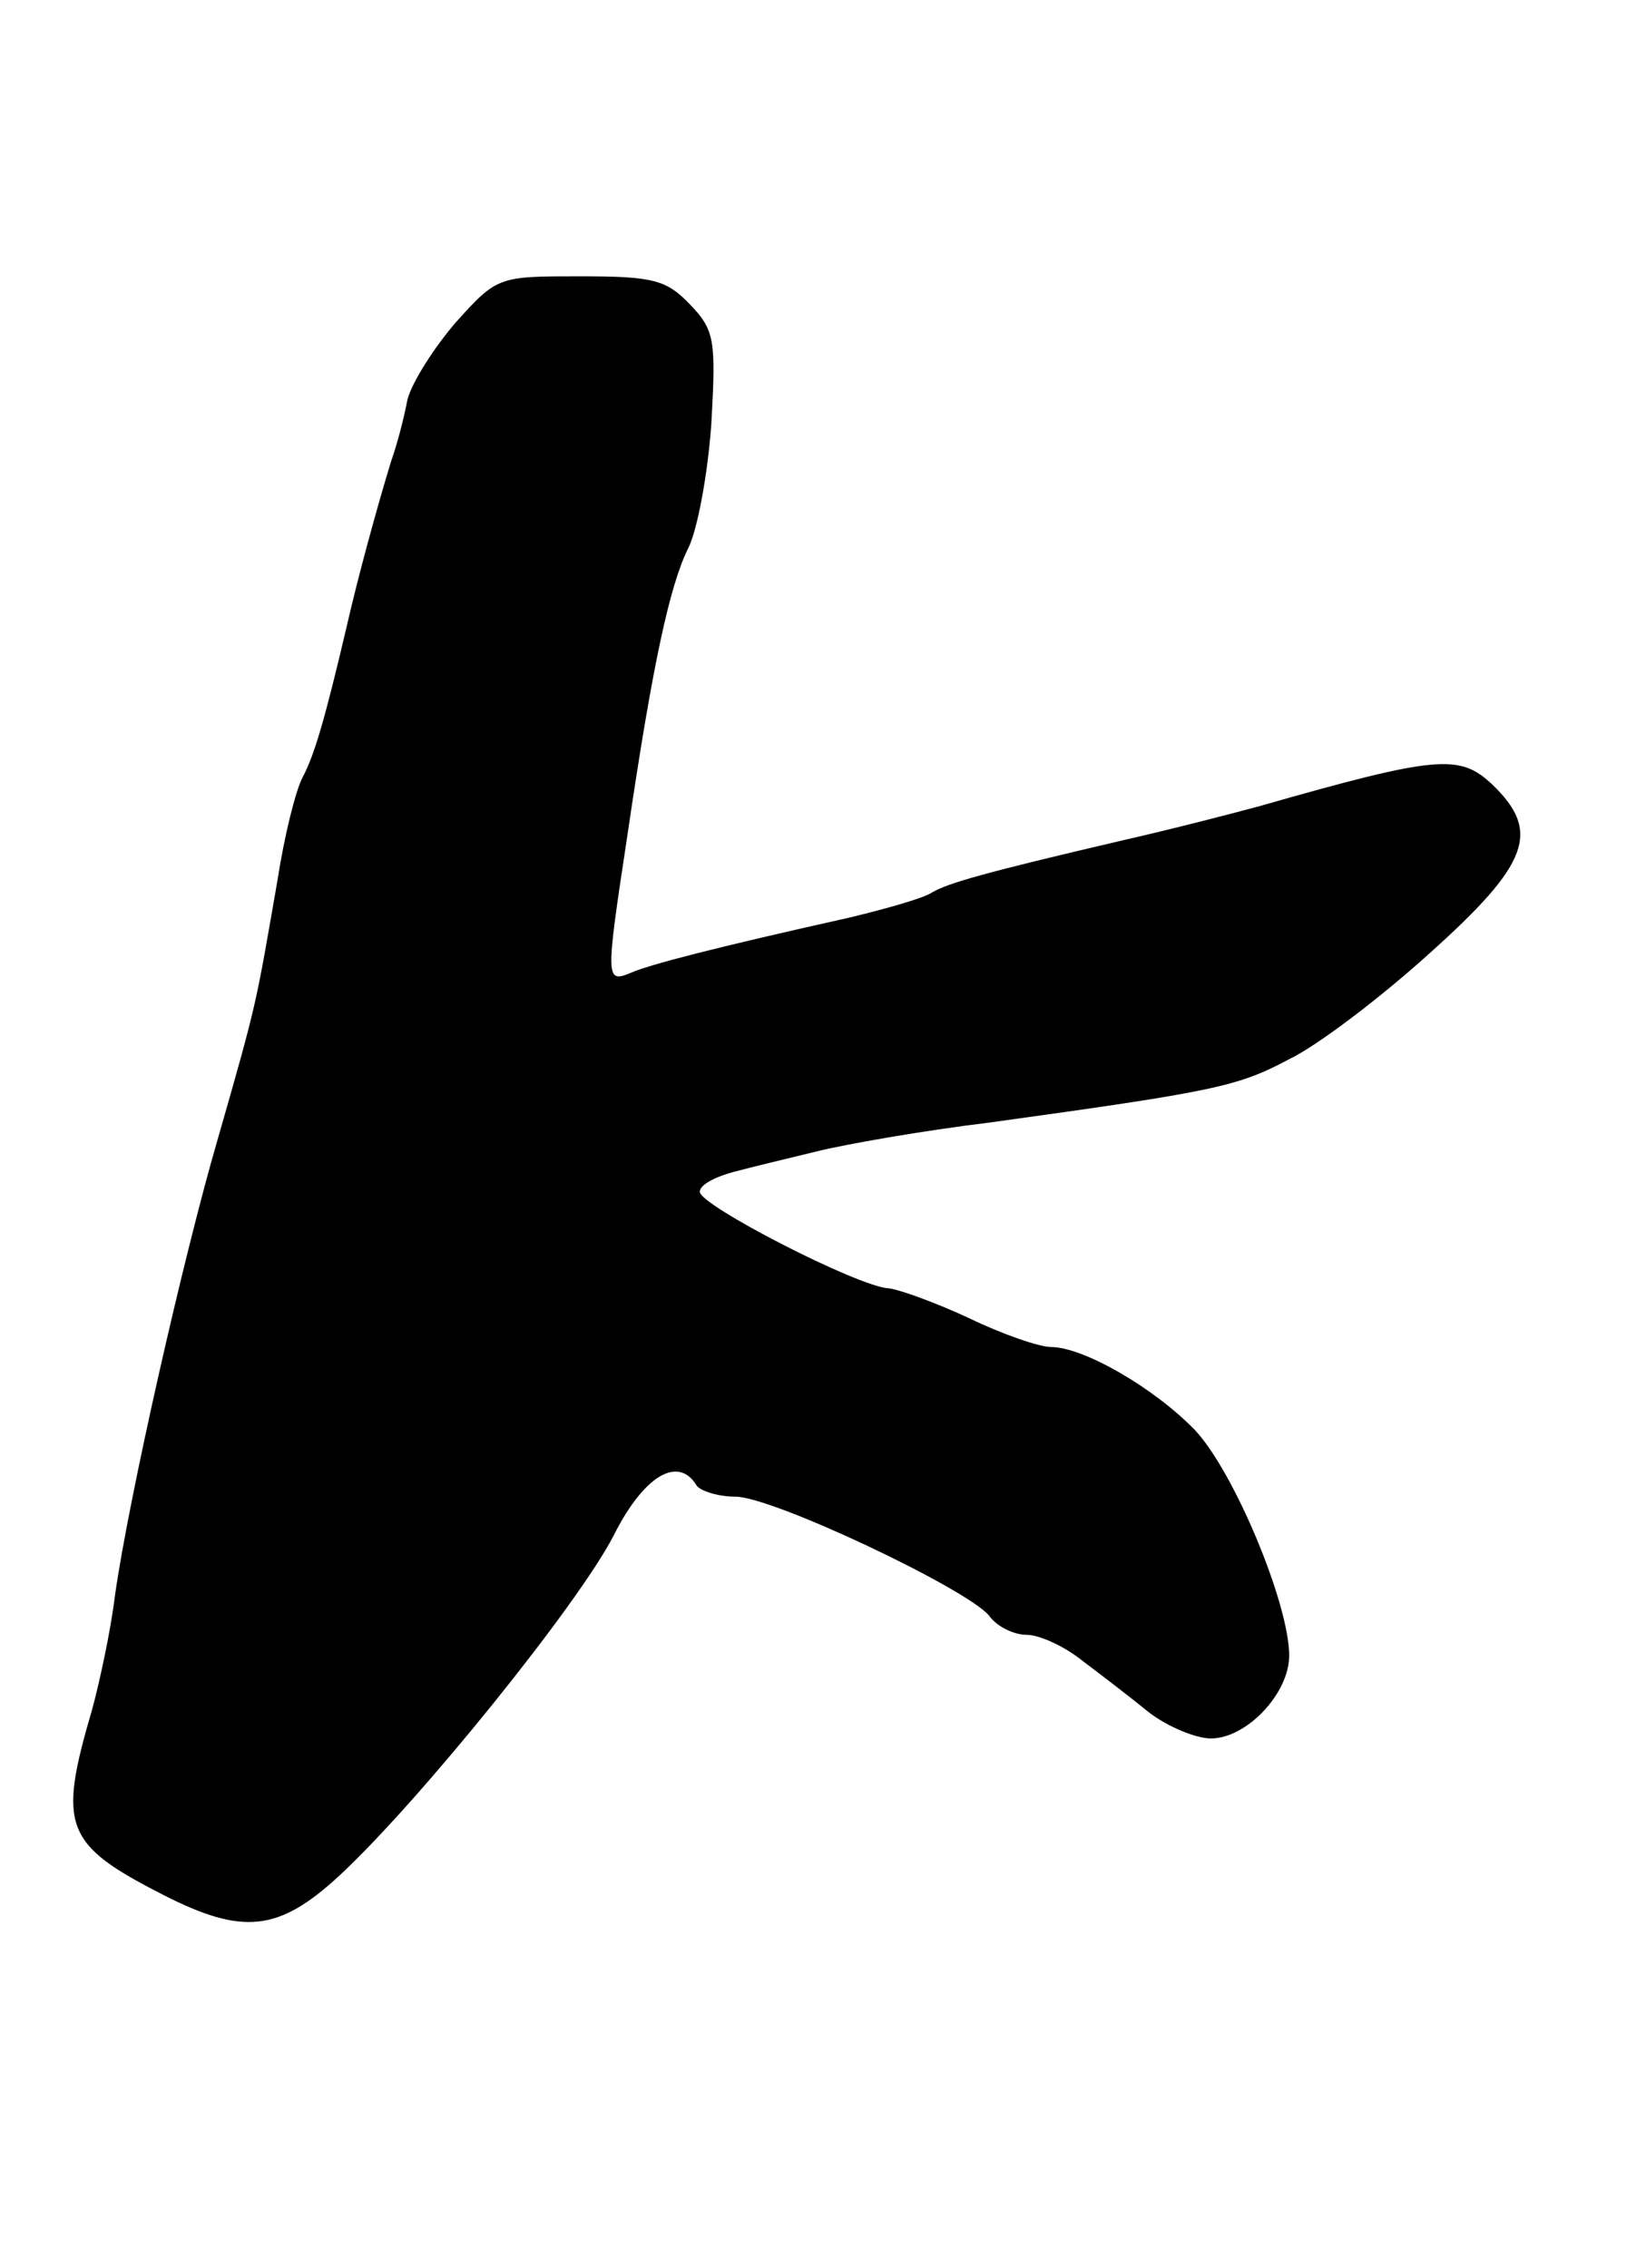 <?xml version="1.0" standalone="no"?>
<!DOCTYPE svg PUBLIC "-//W3C//DTD SVG 20010904//EN"
 "http://www.w3.org/TR/2001/REC-SVG-20010904/DTD/svg10.dtd">
<svg version="1.0" xmlns="http://www.w3.org/2000/svg"
 width="143pt" height="197pt" viewBox="0 0 143 197"
 preserveAspectRatio="xMidYMid meet">
<g transform="translate(0,197) scale(0.1,-0.1)"
fill="#000000" stroke="none">
<path d="M396 1690 c-19 -22 -38 -52 -42 -67 -3 -16 -9 -39 -14 -53 -12 -39
-29 -101 -39 -145 -19 -81 -28 -111 -38 -130 -6 -11 -16 -51 -22 -90 -19 -109
-17 -103 -52 -225 -30 -103 -77 -311 -89 -395 -4 -33 -14 -78 -20 -100 -30
-102 -24 -117 62 -161 69 -35 100 -32 153 17 69 64 207 235 238 295 26 52 56
70 72 44 3 -5 19 -10 34 -10 32 0 199 -79 220 -103 7 -10 22 -17 33 -17 11 0
33 -10 49 -23 16 -12 42 -32 58 -45 16 -12 40 -22 53 -22 31 0 68 39 68 72 0
45 -48 160 -82 196 -36 37 -97 72 -125 72 -10 0 -42 11 -71 25 -30 14 -61 25
-70 26 -26 1 -166 73 -164 84 0 6 14 13 29 17 15 4 48 12 73 18 24 6 92 18
150 25 195 27 215 31 260 55 25 12 80 54 122 92 87 78 97 106 54 147 -28 26
-47 25 -201 -19 -22 -6 -76 -20 -120 -30 -120 -28 -151 -37 -165 -45 -7 -5
-39 -14 -72 -22 -121 -27 -174 -41 -190 -48 -22 -9 -22 -6 -3 119 22 150 37
218 53 250 8 16 17 65 20 108 4 72 3 81 -18 103 -21 22 -32 25 -96 25 -71 0
-72 0 -108 -40z"/>
</g>
</svg>
